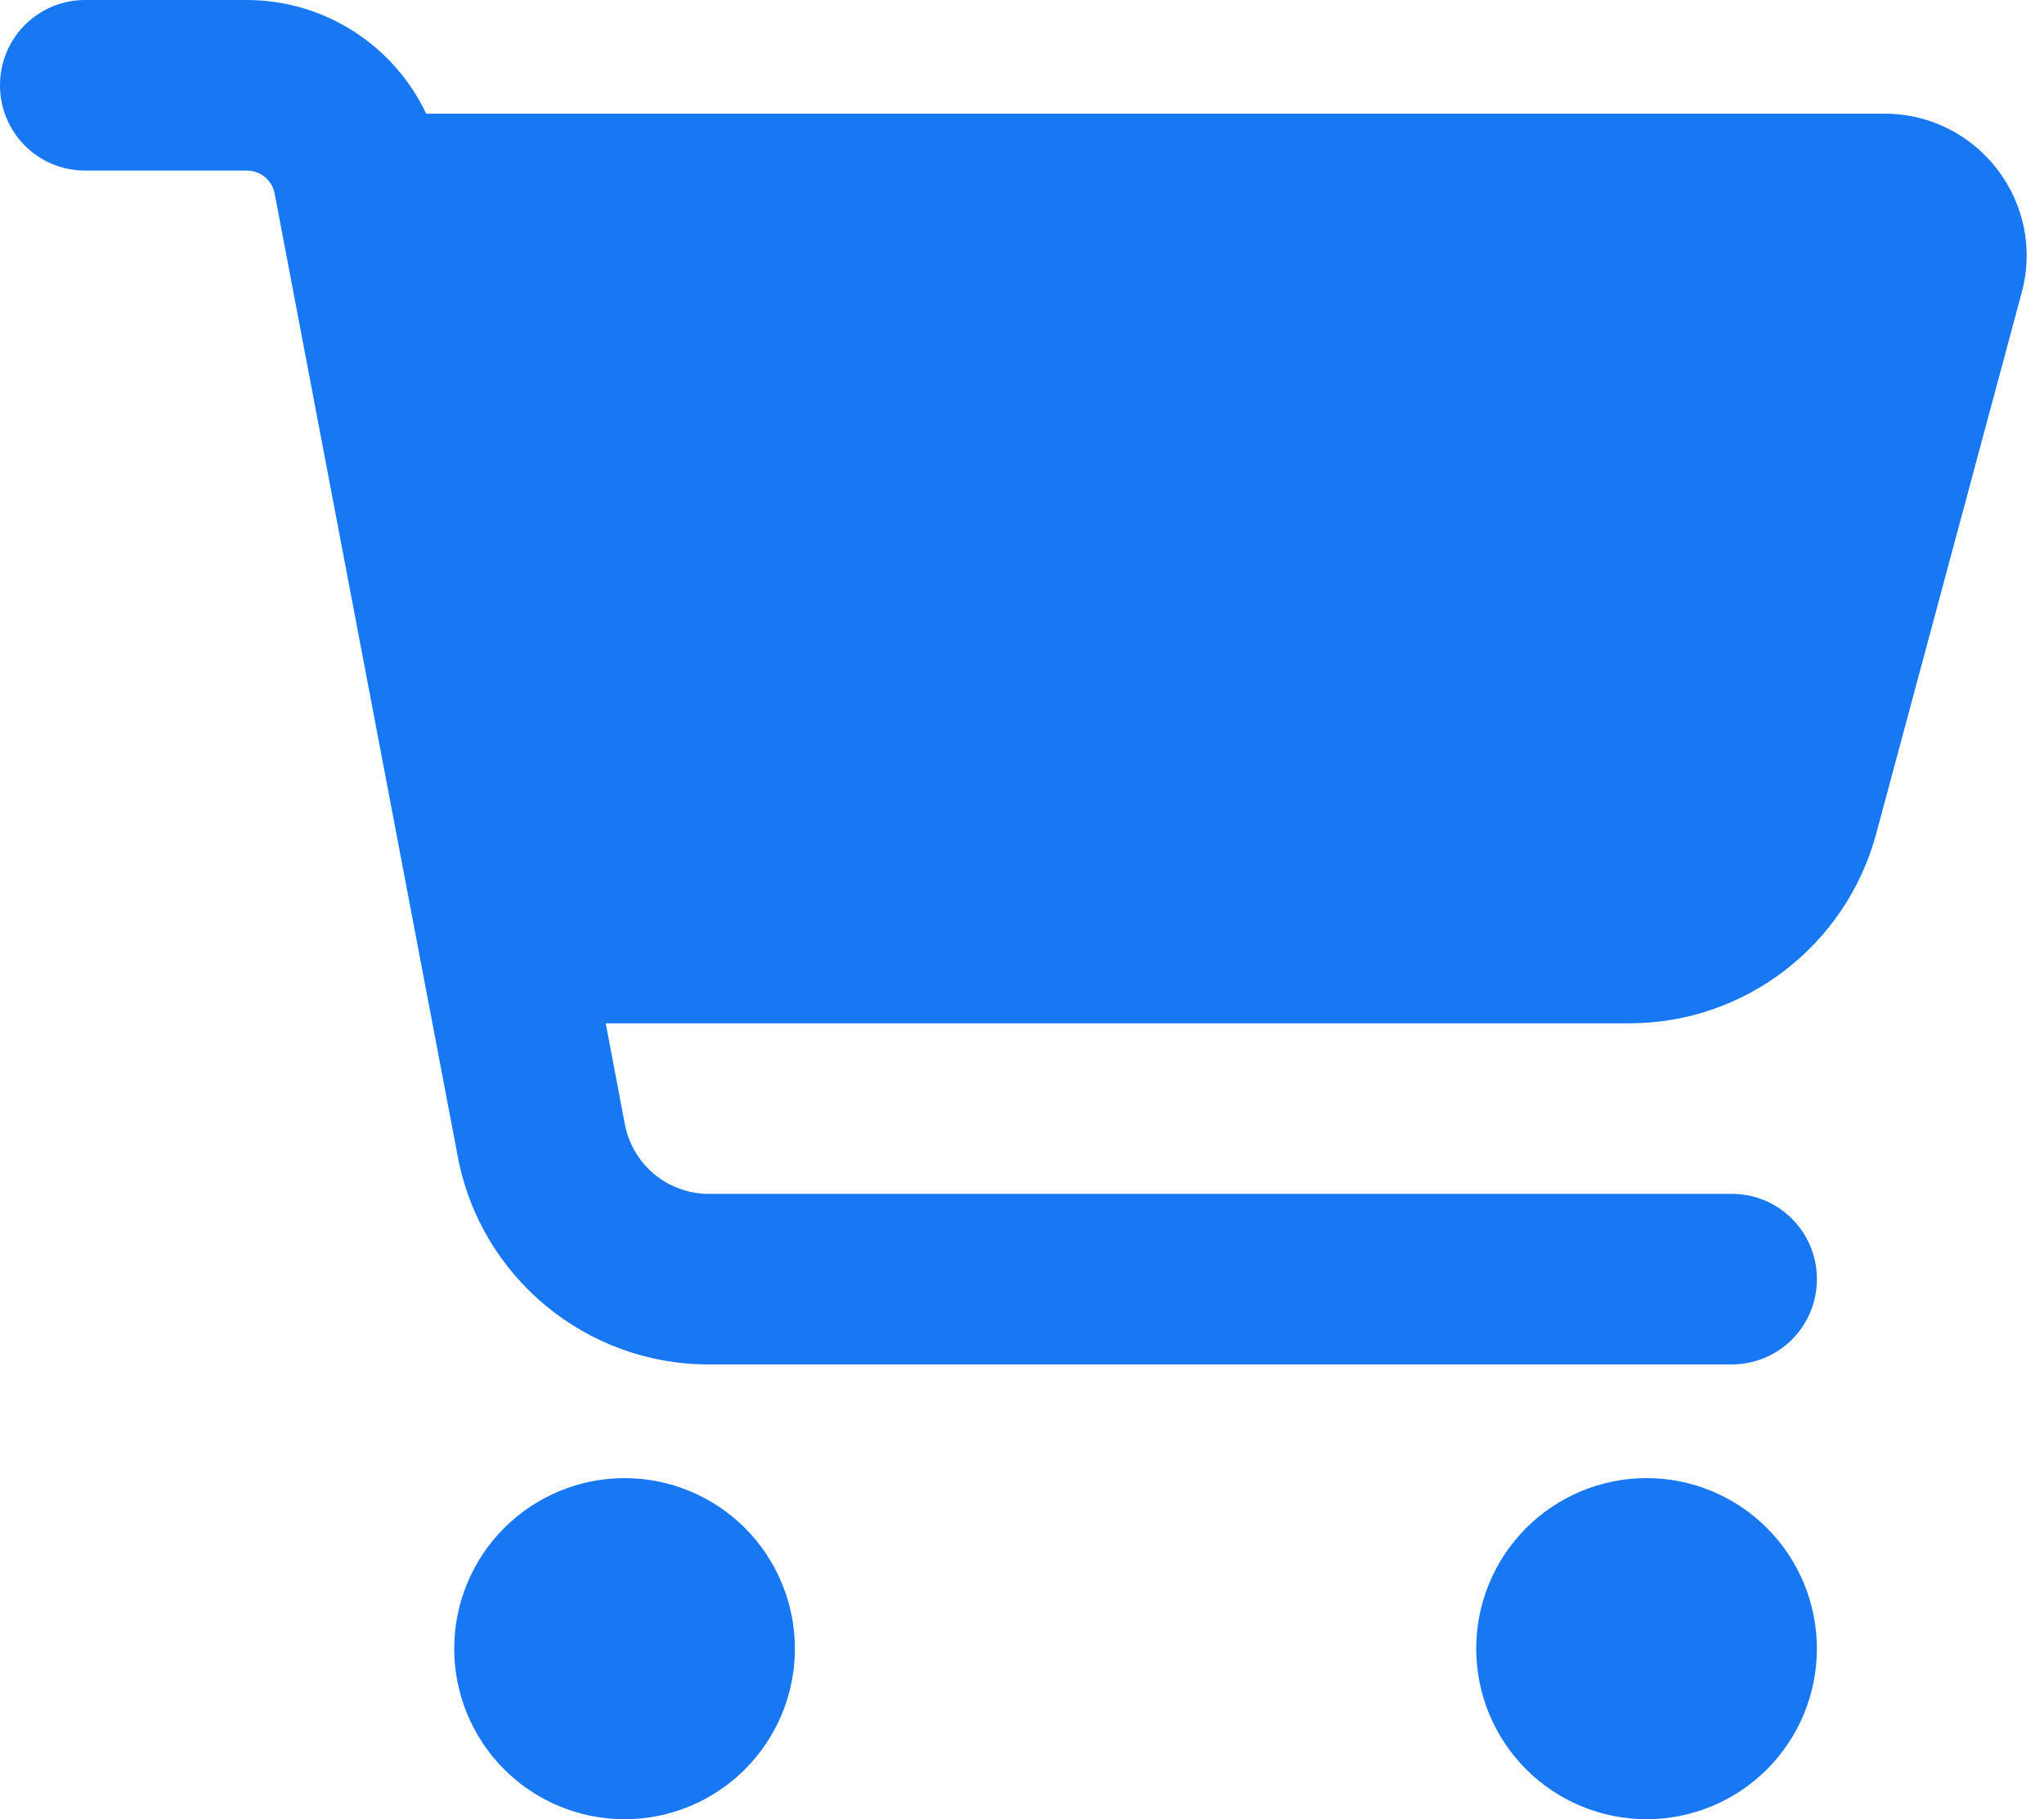 <svg width="91" height="81" viewBox="0 0 91 81" fill="none" xmlns="http://www.w3.org/2000/svg">
<path d="M0 3.797C0 1.693 1.69 0 3.792 0H10.98C14.456 0 17.537 2.025 18.974 5.062H83.906C88.061 5.062 91.095 9.018 90.005 13.036L83.527 37.13C82.184 42.098 77.682 45.562 72.547 45.562H26.968L27.821 50.071C28.169 51.859 29.733 53.156 31.55 53.156H77.097C79.198 53.156 80.889 54.849 80.889 56.953C80.889 59.057 79.198 60.75 77.097 60.75H31.55C26.084 60.75 21.391 56.858 20.38 51.495L12.228 8.622C12.117 8.021 11.596 7.594 10.98 7.594H3.792C1.69 7.594 0 5.901 0 3.797ZM20.222 73.406C20.222 72.409 20.418 71.422 20.799 70.5C21.181 69.579 21.739 68.742 22.443 68.037C23.148 67.332 23.983 66.772 24.904 66.391C25.824 66.009 26.81 65.812 27.806 65.812C28.801 65.812 29.788 66.009 30.708 66.391C31.628 66.772 32.464 67.332 33.168 68.037C33.872 68.742 34.431 69.579 34.812 70.5C35.193 71.422 35.389 72.409 35.389 73.406C35.389 74.403 35.193 75.391 34.812 76.312C34.431 77.234 33.872 78.071 33.168 78.776C32.464 79.481 31.628 80.04 30.708 80.422C29.788 80.804 28.801 81 27.806 81C26.81 81 25.824 80.804 24.904 80.422C23.983 80.04 23.148 79.481 22.443 78.776C21.739 78.071 21.181 77.234 20.799 76.312C20.418 75.391 20.222 74.403 20.222 73.406ZM73.306 65.812C75.317 65.812 77.246 66.612 78.668 68.037C80.09 69.461 80.889 71.392 80.889 73.406C80.889 75.42 80.09 77.352 78.668 78.776C77.246 80.2 75.317 81 73.306 81C71.294 81 69.365 80.2 67.943 78.776C66.521 77.352 65.722 75.42 65.722 73.406C65.722 71.392 66.521 69.461 67.943 68.037C69.365 66.612 71.294 65.812 73.306 65.812Z" fill="#1877F2"/>
</svg>
